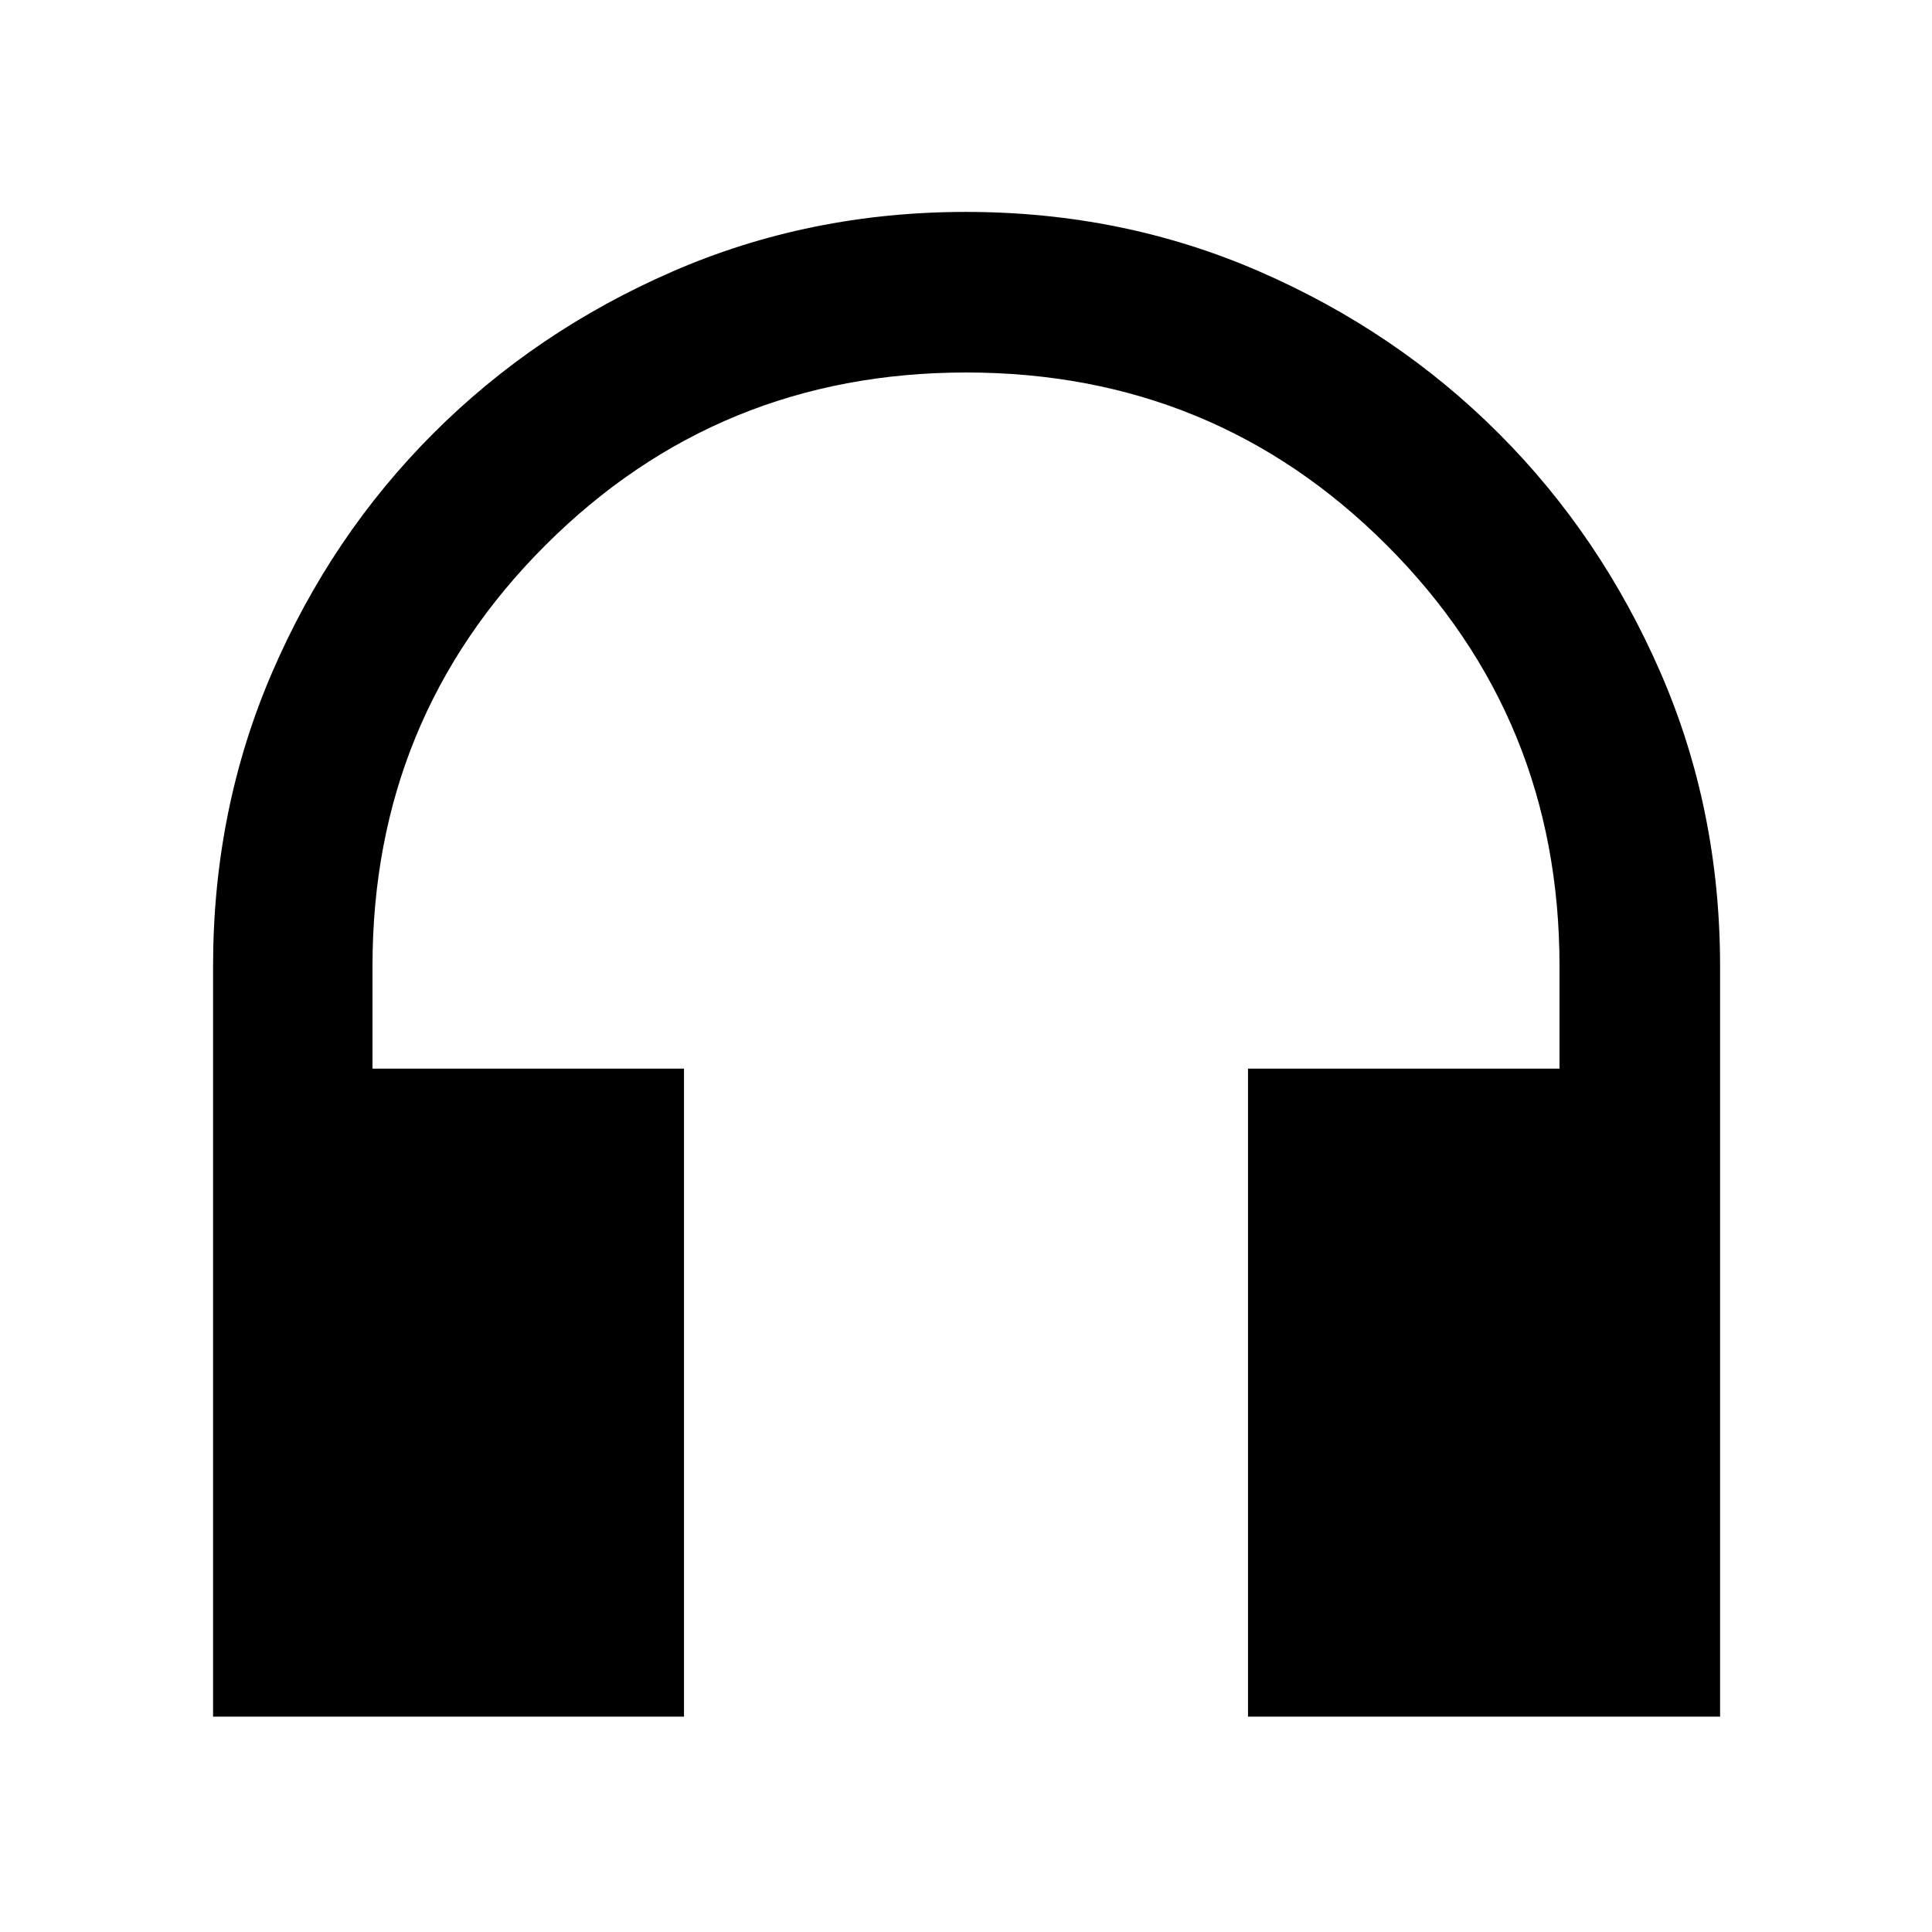<svg xmlns="http://www.w3.org/2000/svg" height="48" viewBox="0 -960 960 960" width="48"><path d="M339.87-107h-234v-372.79q0-78.04 29.35-146.08 29.34-68.04 80.11-118.8 50.76-50.77 118.8-80.4Q402.17-854.7 480-854.7t145.87 29.63q68.04 29.63 118.8 80.4 50.77 50.76 80.4 118.8 29.63 68.04 29.63 146.08V-107H620.13v-322h154.78v-51q0-123.23-85.81-209.07-85.81-85.84-209-85.84-123.2 0-209.1 85.84-85.91 85.84-85.91 209.07v51h154.78v322Z"/></svg>